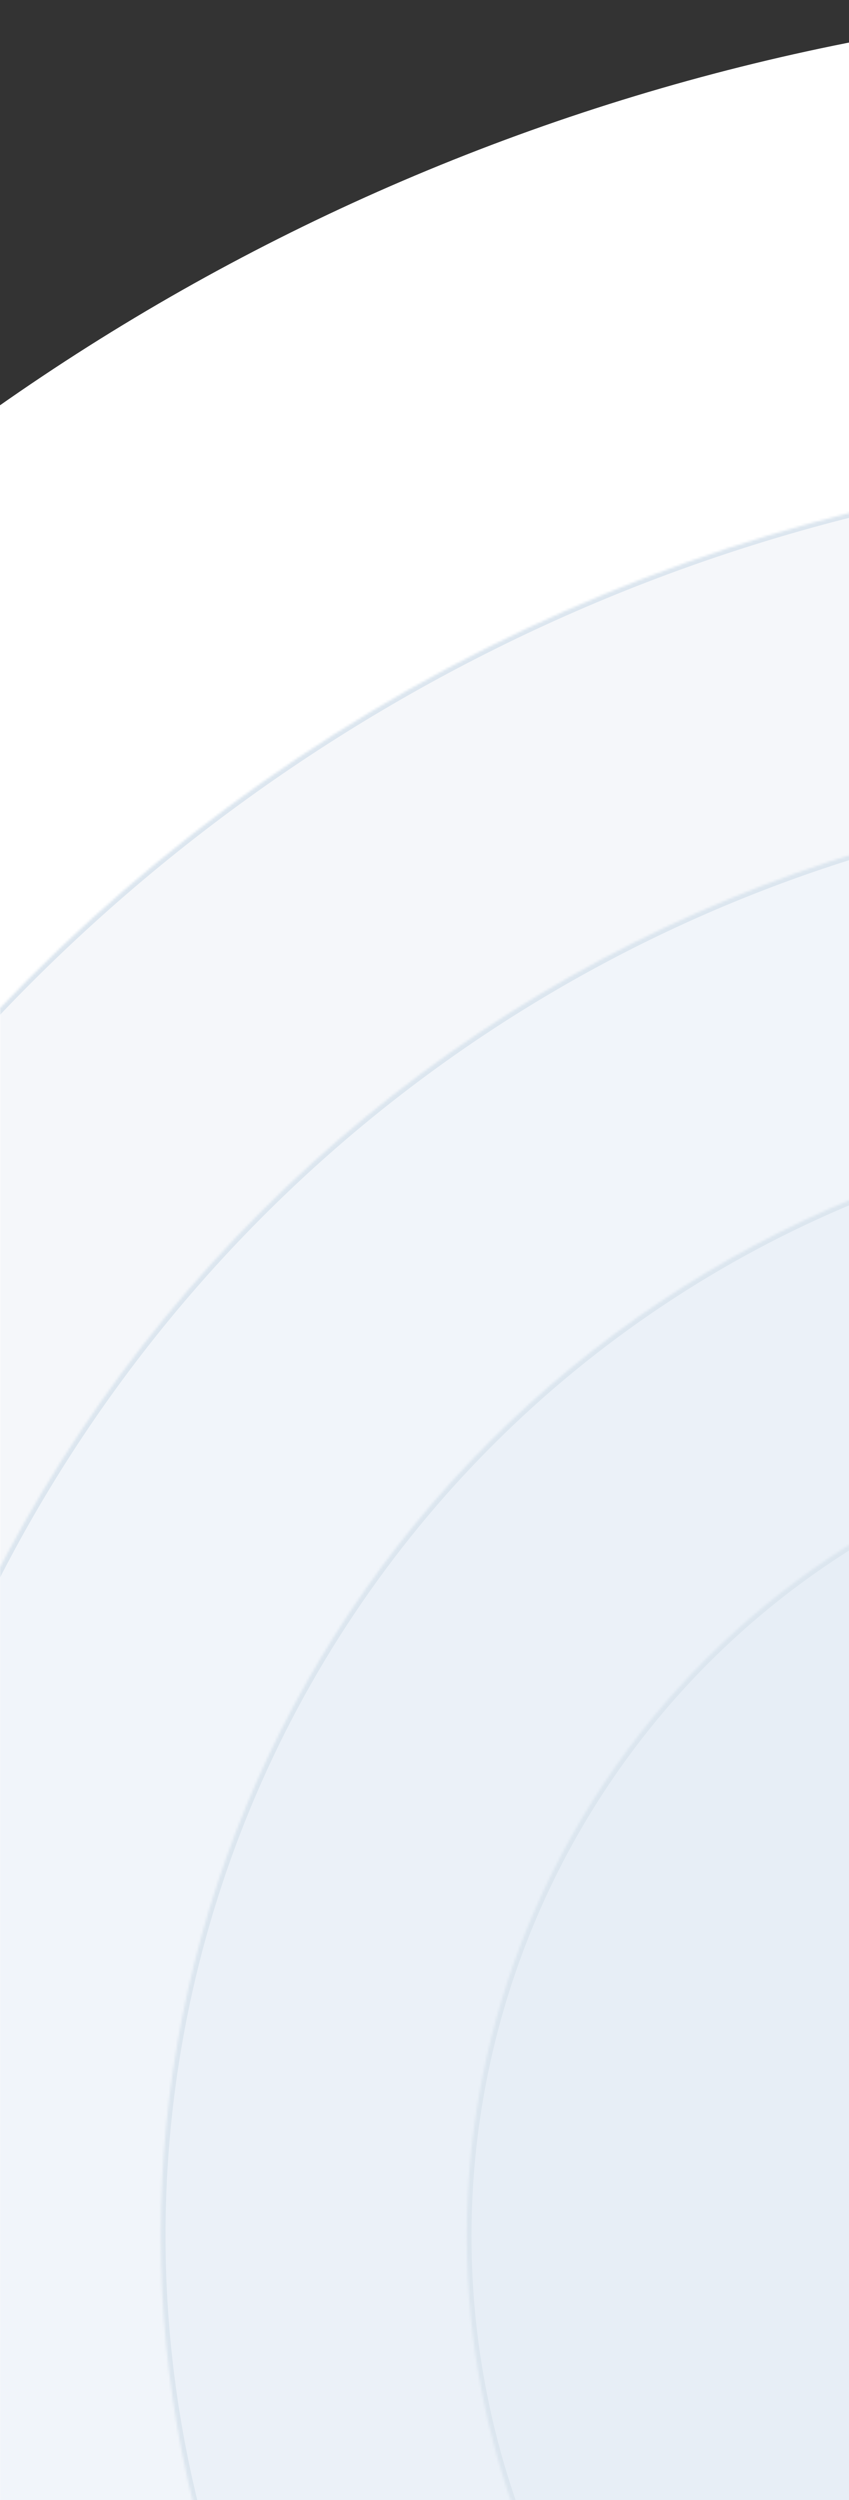 <svg width="360" height="1060" viewBox="0 0 360 1060" fill="none" xmlns="http://www.w3.org/2000/svg">
<rect x="0" y="0" width="360" height="1060" fill="#333333" stroke="none"/>
<path d="M544 1.12929e-05C419.638 9.80986e-06 296.494 24.495 181.599 72.086C66.704 119.677 -37.693 189.433 -125.63 277.37C-213.567 365.307 -283.323 469.703 -330.914 584.599C-378.505 699.494 -403 822.638 -403 947C-403 1071.36 -378.505 1194.51 -330.914 1309.4C-283.323 1424.3 -213.567 1528.69 -125.63 1616.63C-37.693 1704.57 66.704 1774.32 181.599 1821.91C296.494 1869.51 419.638 1894 544 1894L544 947L544 1.12929e-05Z" fill="white"/>
<mask id="path-2-inside-1_866_994" fill="white">
<path d="M544.278 194.611C445.436 194.611 347.563 214.079 256.245 251.904C164.928 289.729 81.954 345.17 12.063 415.061C-57.828 484.953 -113.269 567.926 -151.094 659.243C-188.919 750.561 -208.388 848.435 -208.388 947.276C-208.388 1046.12 -188.919 1143.99 -151.094 1235.31C-113.269 1326.63 -57.828 1409.6 12.063 1479.49C81.954 1549.38 164.928 1604.82 256.245 1642.65C347.563 1680.47 445.436 1699.94 544.278 1699.94L544.278 947.276L544.278 194.611Z"/>
</mask>
<path d="M544.278 194.611C445.436 194.611 347.563 214.079 256.245 251.904C164.928 289.729 81.954 345.17 12.063 415.061C-57.828 484.953 -113.269 567.926 -151.094 659.243C-188.919 750.561 -208.388 848.435 -208.388 947.276C-208.388 1046.12 -188.919 1143.99 -151.094 1235.31C-113.269 1326.63 -57.828 1409.6 12.063 1479.49C81.954 1549.38 164.928 1604.82 256.245 1642.65C347.563 1680.47 445.436 1699.94 544.278 1699.94L544.278 947.276L544.278 194.611Z" fill="#F5F7FA" stroke="#DCE6EF" stroke-width="4" mask="url(#path-2-inside-1_866_994)"/>
<mask id="path-3-inside-2_866_994" fill="white">
<path d="M544.182 334.333C463.616 334.333 383.839 350.202 309.406 381.033C234.973 411.864 167.342 457.054 110.373 514.023C53.404 570.991 8.214 638.623 -22.617 713.056C-53.448 787.489 -69.317 867.266 -69.317 947.832C-69.317 1028.4 -53.448 1108.17 -22.617 1182.61C8.214 1257.04 53.404 1324.67 110.373 1381.64C167.342 1438.61 234.973 1483.8 309.406 1514.63C383.839 1545.46 463.616 1561.33 544.182 1561.33L544.182 947.832L544.182 334.333Z"/>
</mask>
<path d="M544.182 334.333C463.616 334.333 383.839 350.202 309.406 381.033C234.973 411.864 167.342 457.054 110.373 514.023C53.404 570.991 8.214 638.623 -22.617 713.056C-53.448 787.489 -69.317 867.266 -69.317 947.832C-69.317 1028.4 -53.448 1108.17 -22.617 1182.61C8.214 1257.04 53.404 1324.67 110.373 1381.64C167.342 1438.61 234.973 1483.8 309.406 1514.63C383.839 1545.46 463.616 1561.33 544.182 1561.33L544.182 947.832L544.182 334.333Z" fill="#F1F5FA" stroke="#DCE6EF" stroke-width="4" mask="url(#path-3-inside-2_866_994)"/>
<mask id="path-4-inside-3_866_994" fill="white">
<path d="M544.183 471.832C481.674 471.832 419.778 484.144 362.027 508.065C304.277 531.986 251.804 567.048 207.603 611.248C163.403 655.448 128.342 707.921 104.421 765.672C80.5 823.422 68.188 885.319 68.188 947.827C68.188 1010.34 80.5 1072.23 104.421 1129.98C128.342 1187.73 163.403 1240.21 207.603 1284.41C251.804 1328.61 304.277 1363.67 362.027 1387.59C419.778 1411.51 481.674 1423.82 544.183 1423.82L544.183 947.827L544.183 471.832Z"/>
</mask>
<path d="M544.183 471.832C481.674 471.832 419.778 484.144 362.027 508.065C304.277 531.986 251.804 567.048 207.603 611.248C163.403 655.448 128.342 707.921 104.421 765.672C80.5 823.422 68.188 885.319 68.188 947.827C68.188 1010.34 80.5 1072.23 104.421 1129.98C128.342 1187.73 163.403 1240.21 207.603 1284.41C251.804 1328.61 304.277 1363.67 362.027 1387.59C419.778 1411.51 481.674 1423.82 544.183 1423.82L544.183 947.827L544.183 471.832Z" fill="#EBF1F8" stroke="#DCE6EF" stroke-width="4" mask="url(#path-4-inside-3_866_994)"/>
<mask id="path-5-inside-4_866_994" fill="white">
<path d="M543.905 602.135C498.471 602.135 453.481 611.084 411.505 628.471C369.529 645.858 331.389 671.342 299.262 703.469C267.136 735.596 241.651 773.736 224.264 815.712C206.877 857.688 197.928 902.677 197.928 948.111C197.928 993.546 206.877 1038.54 224.264 1080.51C241.651 1122.49 267.136 1160.63 299.262 1192.75C331.389 1224.88 369.53 1250.37 411.505 1267.75C453.481 1285.14 498.471 1294.09 543.905 1294.09L543.905 948.111L543.905 602.135Z"/>
</mask>
<path d="M543.905 602.135C498.471 602.135 453.481 611.084 411.505 628.471C369.529 645.858 331.389 671.342 299.262 703.469C267.136 735.596 241.651 773.736 224.264 815.712C206.877 857.688 197.928 902.677 197.928 948.111C197.928 993.546 206.877 1038.54 224.264 1080.51C241.651 1122.49 267.136 1160.63 299.262 1192.75C331.389 1224.88 369.53 1250.37 411.505 1267.75C453.481 1285.14 498.471 1294.09 543.905 1294.09L543.905 948.111L543.905 602.135Z" fill="#E7EEF6" stroke="#DCE6EF" stroke-width="4" mask="url(#path-5-inside-4_866_994)"/>
</svg>
